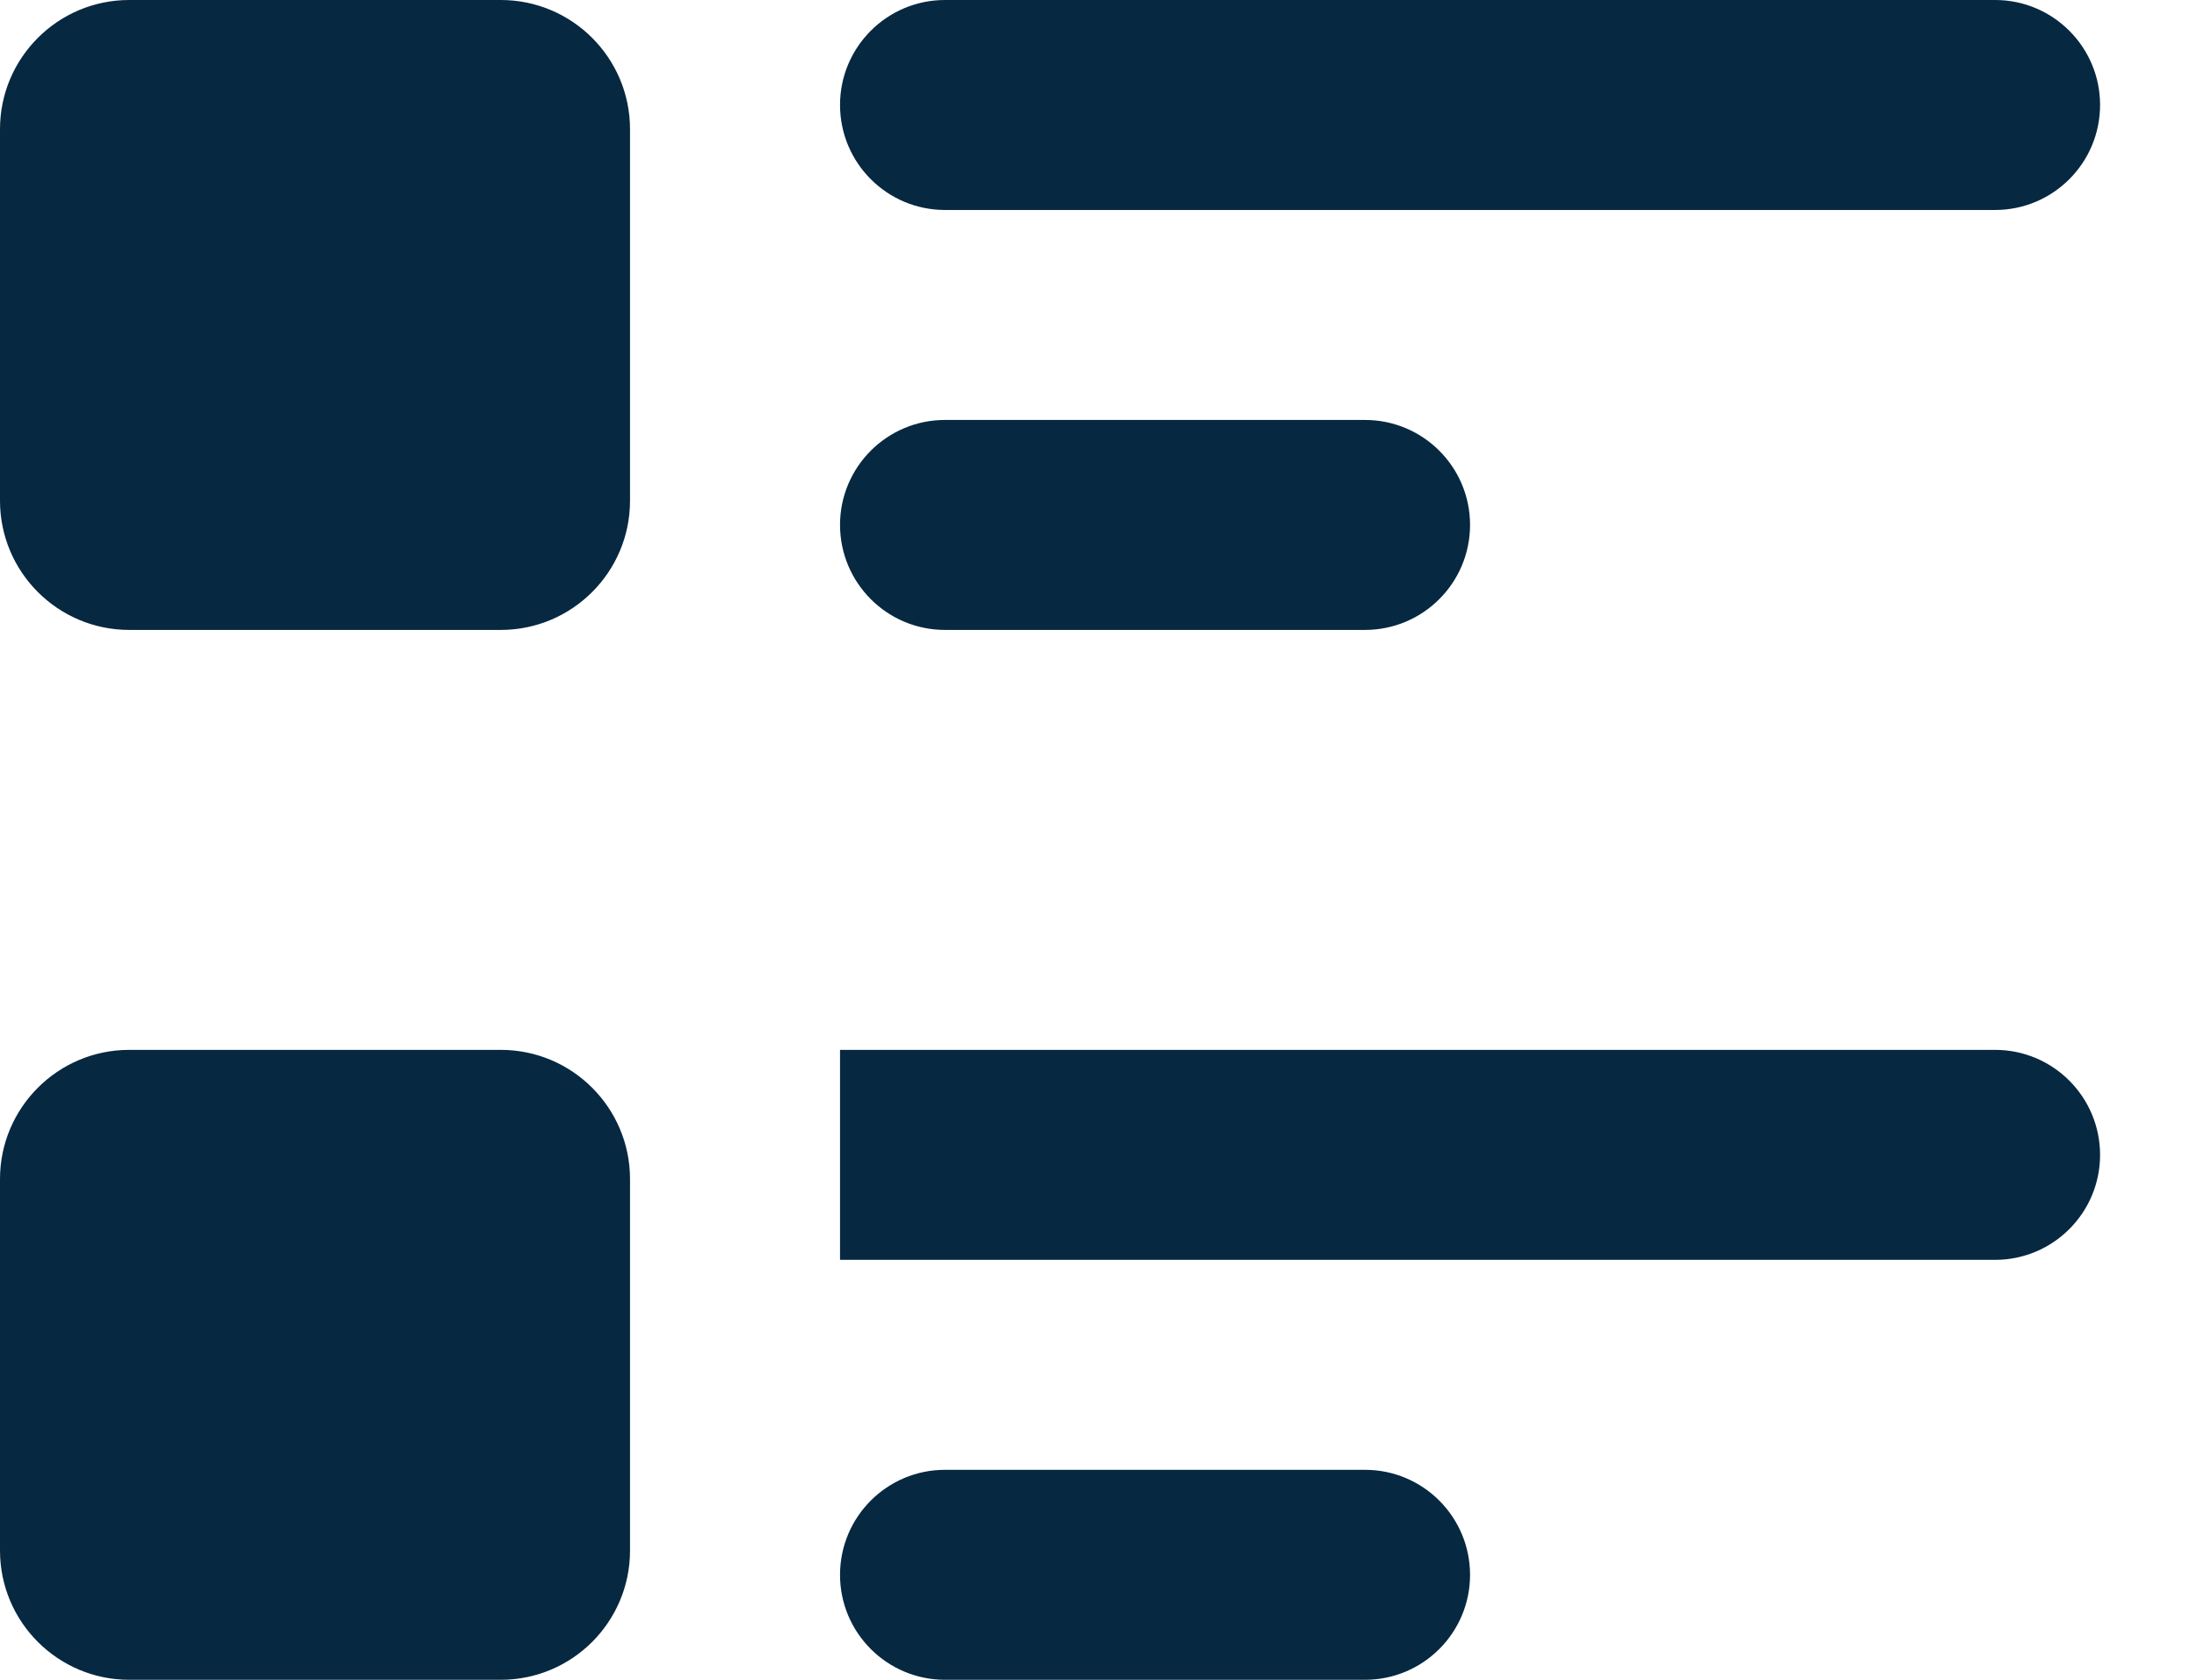 <svg width="17" height="13" viewBox="0 0 17 13" fill="none" xmlns="http://www.w3.org/2000/svg">
<path d="M0 9.125C0 8.573 0.448 8.125 1 8.125H3.875C4.427 8.125 4.875 8.573 4.875 9.125V12C4.875 12.552 4.427 13 3.875 13H1C0.448 13 0 12.552 0 12V9.125ZM11.375 4.062C11.375 3.614 11.011 3.25 10.562 3.25H7.312C6.864 3.25 6.5 3.614 6.5 4.062C6.5 4.511 6.864 4.875 7.312 4.875H10.562C11.011 4.875 11.375 4.511 11.375 4.062ZM0 3.875C0 4.427 0.448 4.875 1 4.875H3.875C4.427 4.875 4.875 4.427 4.875 3.875V1C4.875 0.448 4.427 0 3.875 0H1C0.448 0 0 0.448 0 1V3.875ZM7.312 0C6.864 0 6.5 0.364 6.5 0.812C6.5 1.261 6.864 1.625 7.312 1.625H15.438C15.886 1.625 16.25 1.261 16.25 0.812C16.25 0.364 15.886 0 15.438 0H7.312ZM6.5 12.188C6.5 12.636 6.864 13 7.312 13H10.562C11.011 13 11.375 12.636 11.375 12.188C11.375 11.739 11.011 11.375 10.562 11.375H7.312C6.864 11.375 6.5 11.739 6.5 12.188ZM6.5 9.75H15.438C15.886 9.75 16.25 9.386 16.25 8.938C16.25 8.489 15.886 8.125 15.438 8.125H6.5" fill="#062841"/>
</svg>

